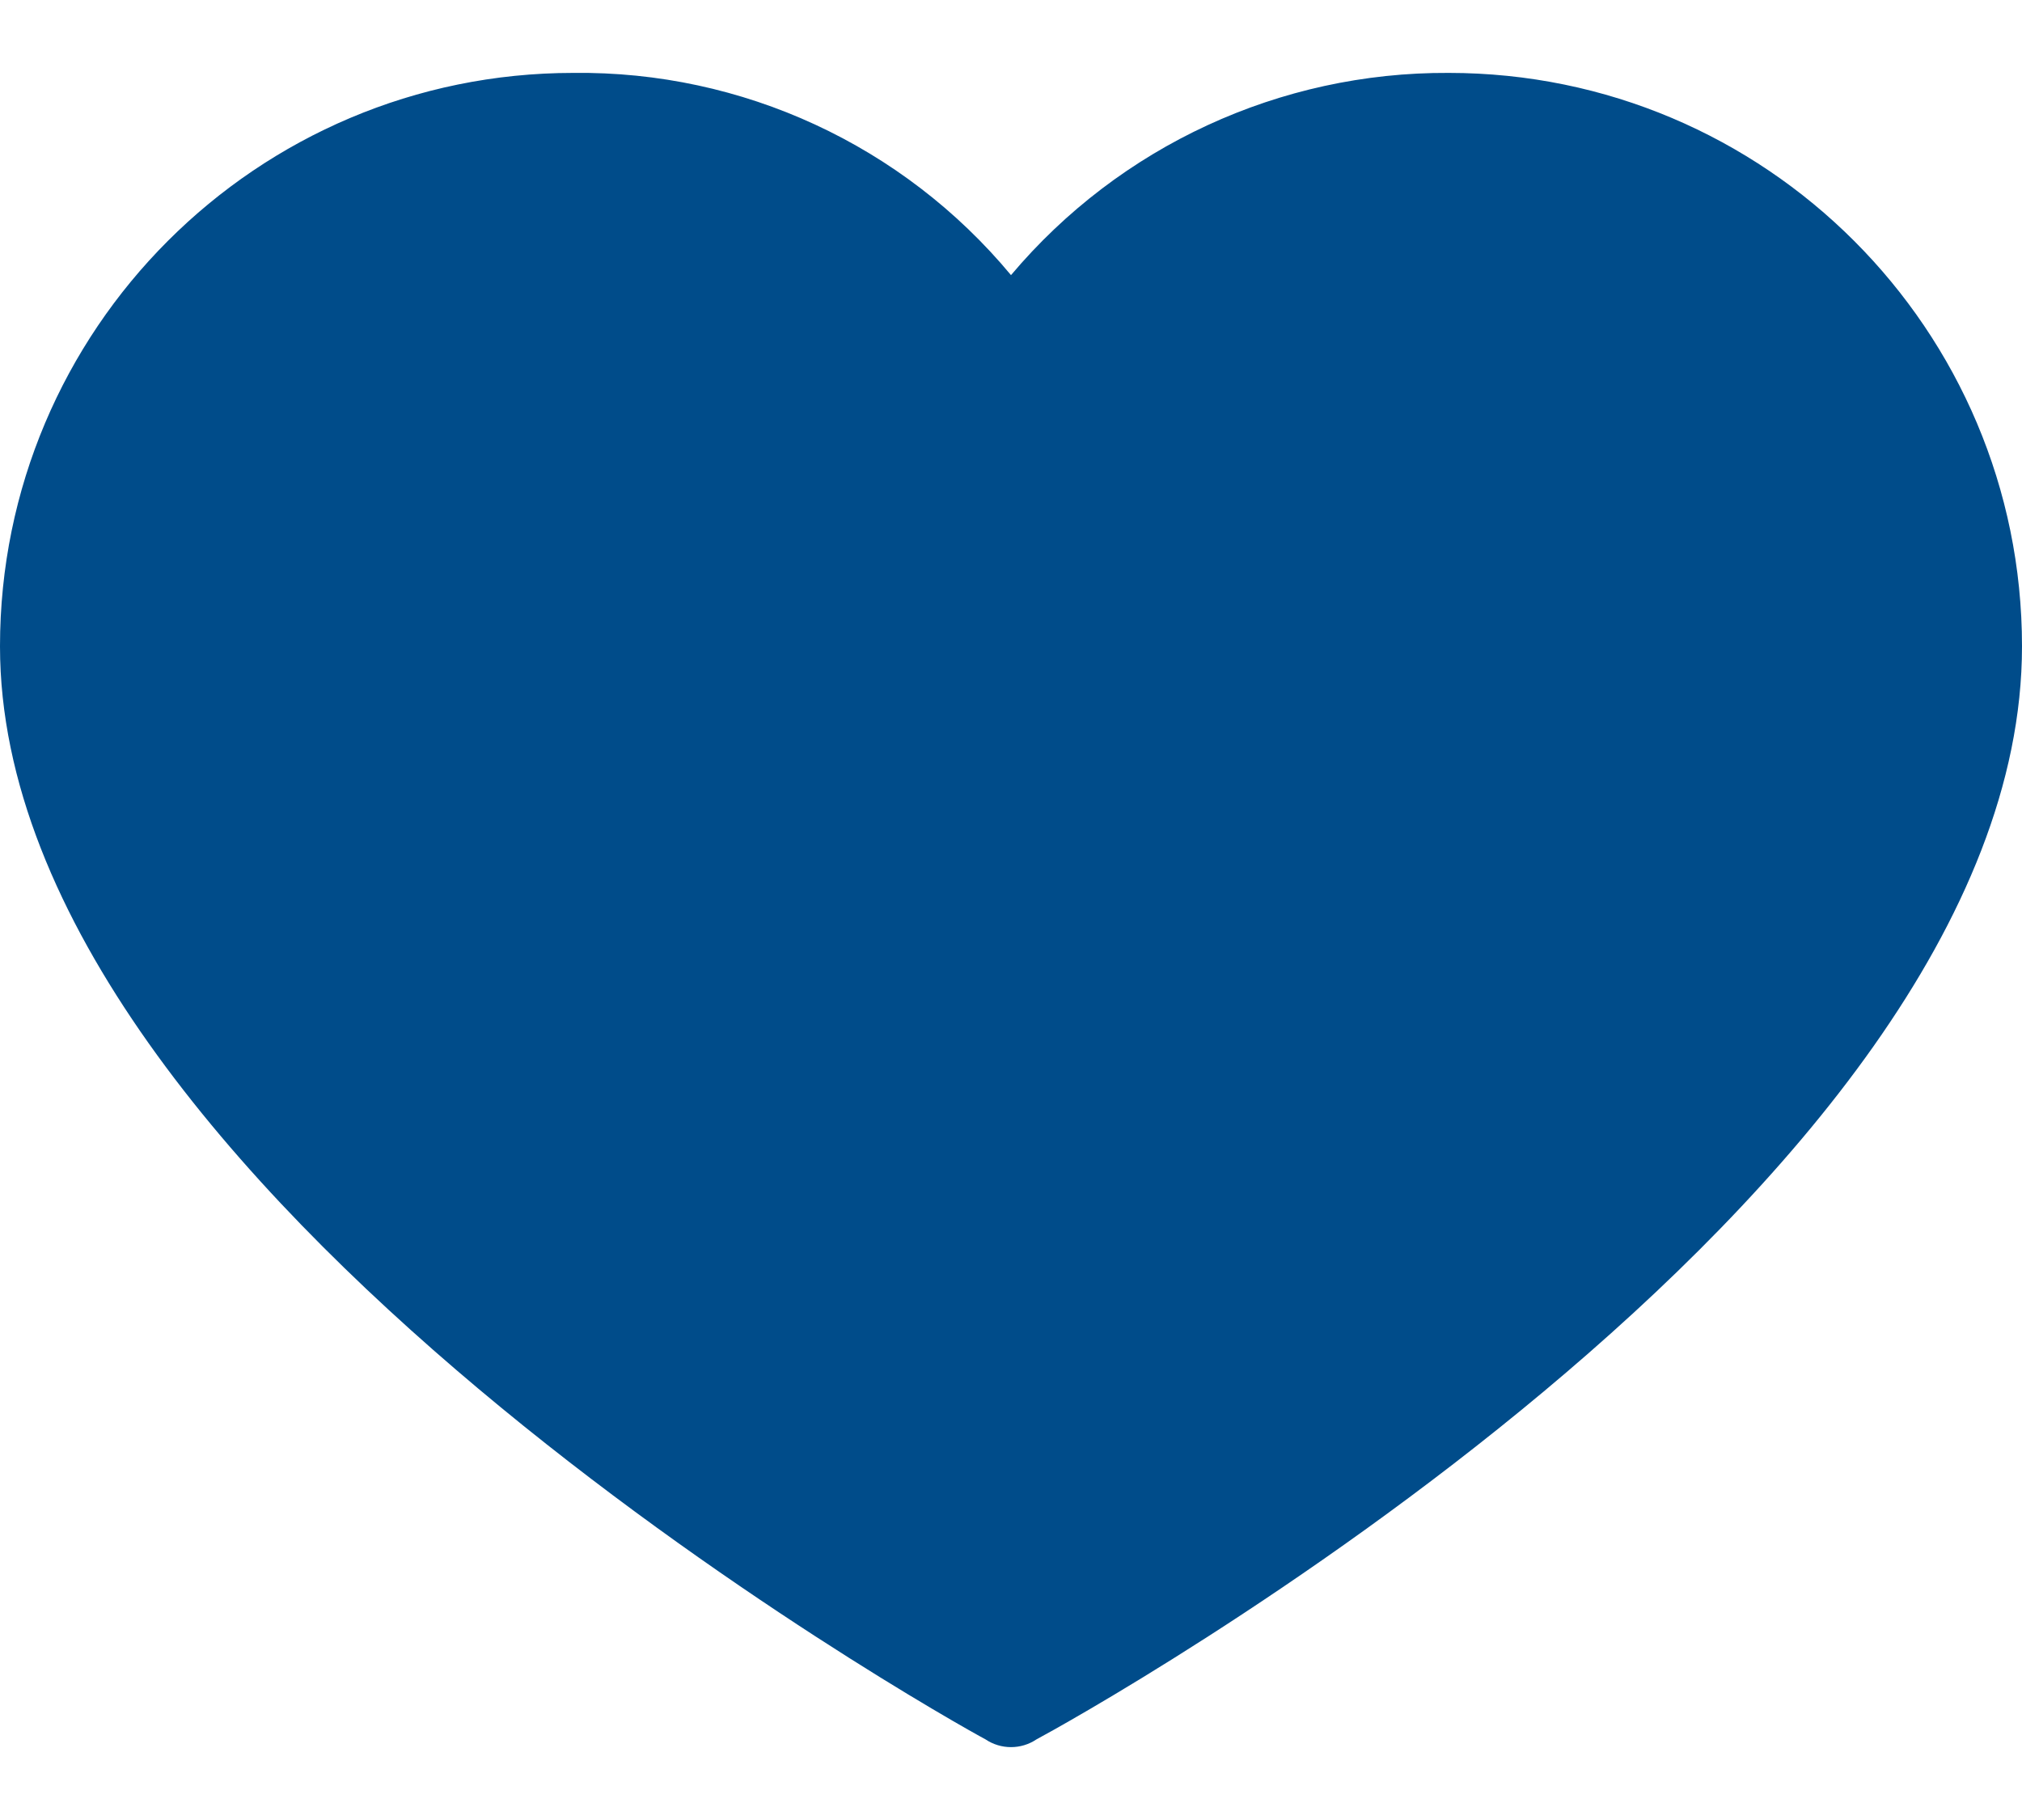<svg width="20" height="18" viewBox="0 0 20 18" fill="none" xmlns="http://www.w3.org/2000/svg">
<path d="M14.329 0.721C12.661 0.712 11.075 1.445 10 2.721C8.932 1.436 7.342 0.701 5.671 0.721C2.539 0.721 0 3.26 0 6.392C0 11.759 9.367 17 9.747 17.202C9.9 17.305 10.1 17.305 10.253 17.202C10.633 17 20 11.835 20 6.392C20 3.26 17.461 0.721 14.329 0.721Z" fill="#004C8A"/>
</svg>
